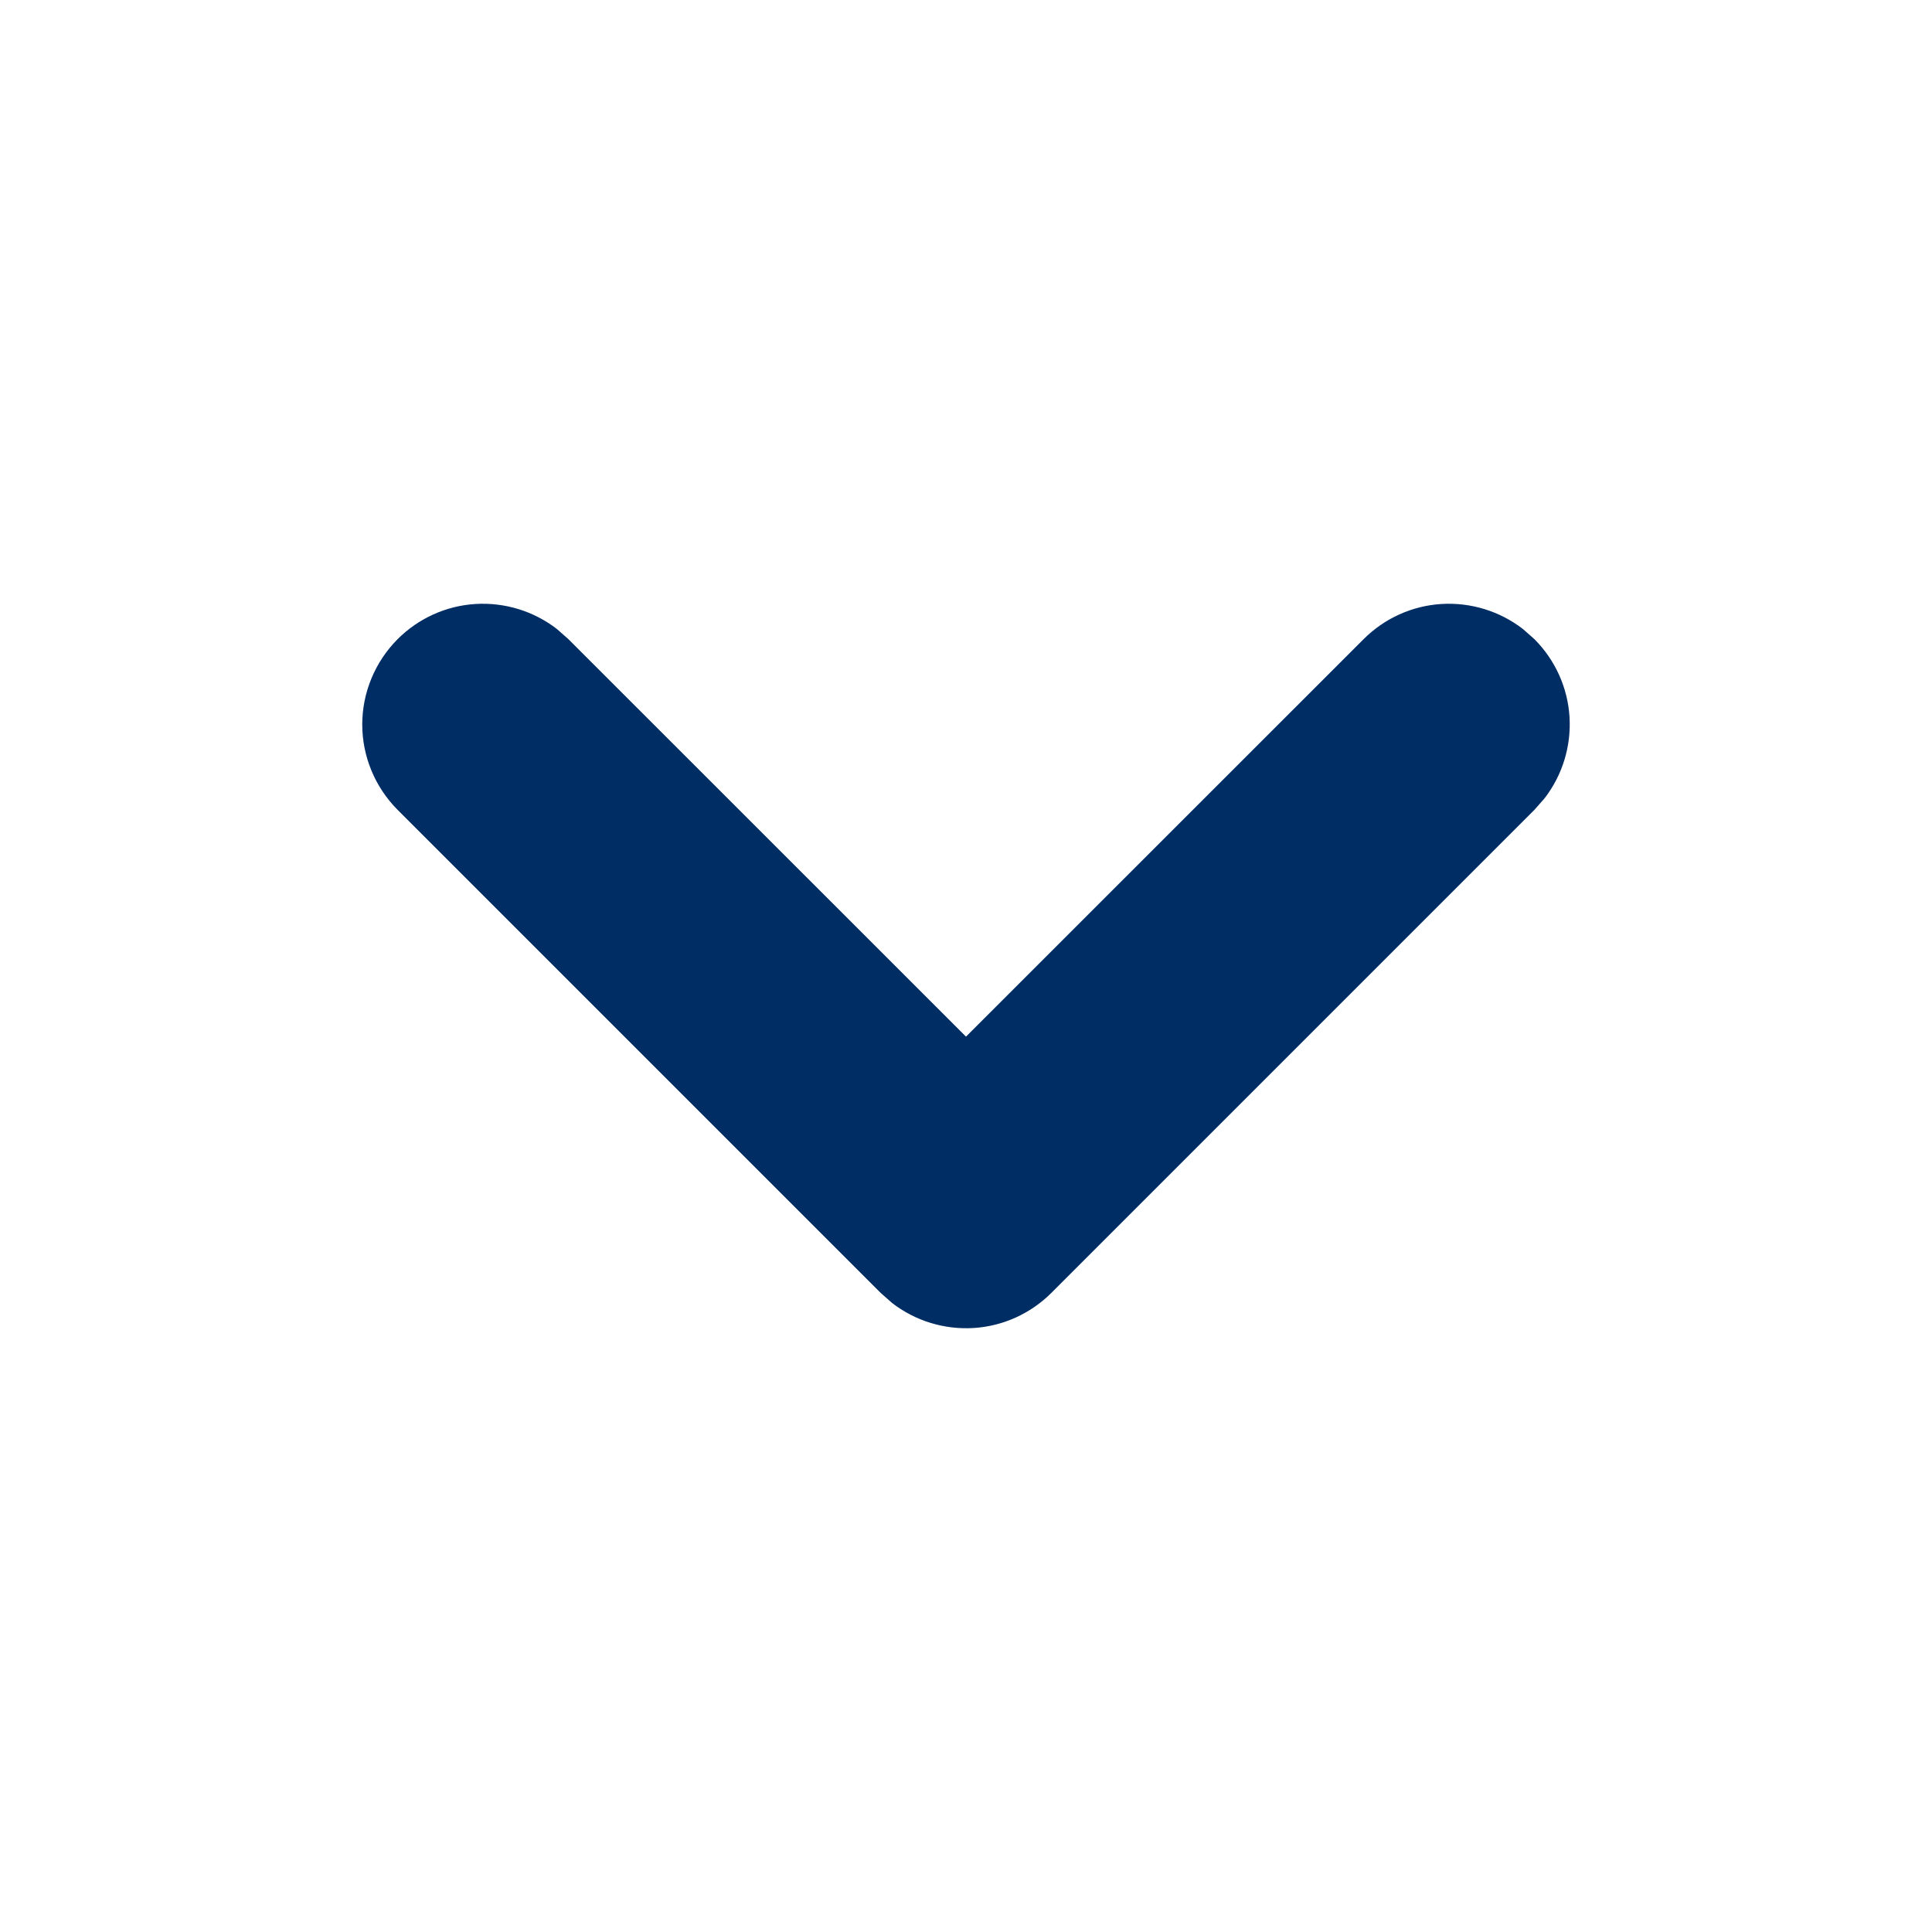 <svg width="16" height="16" viewBox="0 0 16 16" fill="none" xmlns="http://www.w3.org/2000/svg">
<path fill-rule="evenodd" clip-rule="evenodd" d="M3.293 5.293C3.465 5.121 3.694 5.017 3.937 5.002C4.18 4.987 4.421 5.061 4.613 5.21L4.707 5.293L8 8.585L11.293 5.293C11.465 5.121 11.694 5.017 11.937 5.002C12.18 4.987 12.421 5.061 12.613 5.21L12.707 5.293C12.879 5.465 12.983 5.694 12.998 5.937C13.013 6.18 12.939 6.421 12.79 6.613L12.707 6.707L8.707 10.707C8.535 10.879 8.306 10.983 8.063 10.998C7.82 11.013 7.579 10.939 7.387 10.79L7.293 10.707L3.293 6.707C3.106 6.519 3 6.265 3 6C3 5.735 3.106 5.481 3.293 5.293Z" fill="#002D63"/>
</svg>
